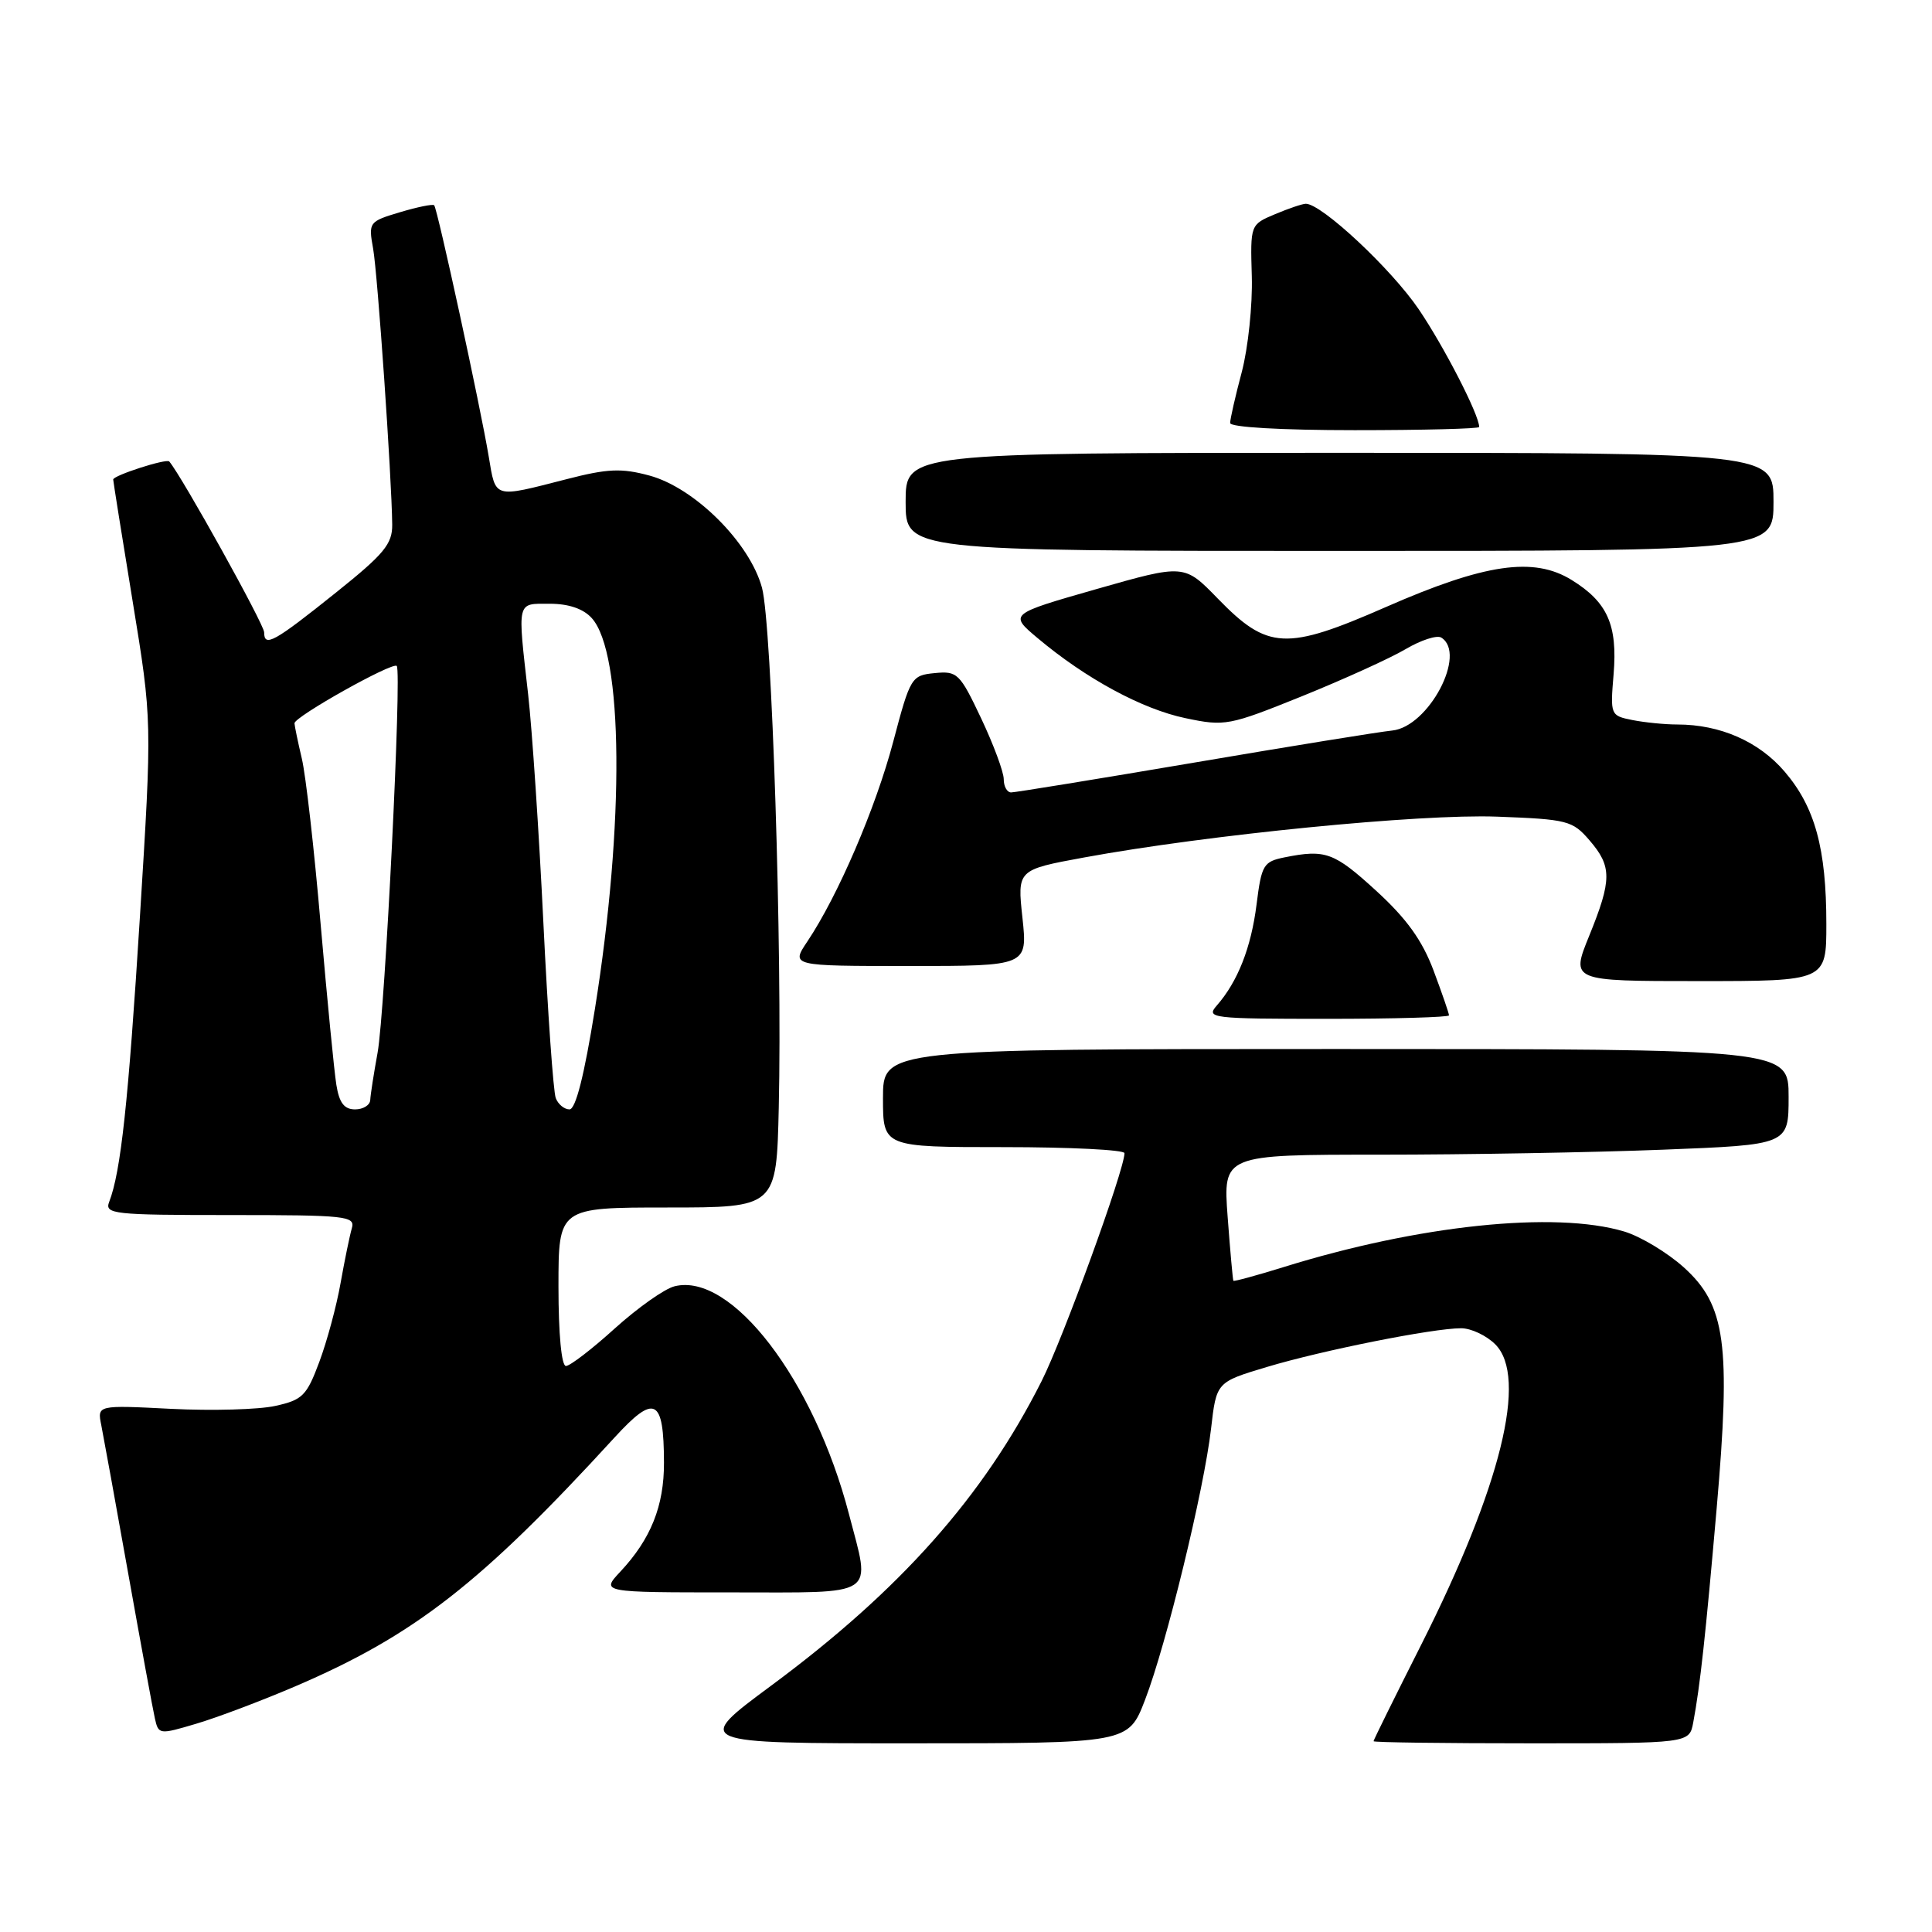<?xml version="1.0" encoding="UTF-8" standalone="no"?>
<!DOCTYPE svg PUBLIC "-//W3C//DTD SVG 1.1//EN" "http://www.w3.org/Graphics/SVG/1.1/DTD/svg11.dtd" >
<svg xmlns="http://www.w3.org/2000/svg" xmlns:xlink="http://www.w3.org/1999/xlink" version="1.1" viewBox="0 0 256 256">
 <g >
 <path fill="currentColor"
d=" M 151.72 225.25 C 154.54 217.94 159.54 197.39 160.47 189.32 C 161.18 183.14 161.18 183.14 167.84 181.14 C 175.19 178.93 189.87 176.00 193.61 176.00 C 194.92 176.00 196.96 176.96 198.13 178.13 C 202.47 182.47 198.89 196.98 188.30 217.97 C 184.83 224.84 182.00 230.57 182.00 230.72 C 182.00 230.88 191.41 231.00 202.92 231.00 C 223.84 231.00 223.84 231.00 224.36 228.25 C 225.28 223.34 225.99 216.80 227.47 199.83 C 229.36 178.08 228.66 172.93 223.11 167.93 C 220.93 165.97 217.38 163.83 215.21 163.18 C 206.05 160.44 187.94 162.33 170.04 167.91 C 166.49 169.01 163.52 169.82 163.43 169.71 C 163.35 169.59 163.01 165.79 162.67 161.25 C 162.06 153.00 162.06 153.00 182.87 153.00 C 194.32 153.00 211.18 152.70 220.34 152.34 C 237.00 151.69 237.00 151.69 237.00 145.34 C 237.00 139.00 237.00 139.00 177.00 139.00 C 117.00 139.00 117.00 139.00 117.00 145.50 C 117.00 152.00 117.00 152.00 133.00 152.00 C 141.80 152.00 149.00 152.36 149.00 152.80 C 149.00 154.99 140.88 177.32 138.02 183.00 C 130.33 198.27 119.29 210.70 102.18 223.36 C 91.86 231.00 91.86 231.00 120.68 231.00 C 149.51 231.00 149.51 231.00 151.72 225.25 Z  M 39.12 223.45 C 54.90 216.69 63.74 209.80 81.41 190.50 C 86.77 184.64 87.96 185.24 87.98 193.80 C 88.00 199.54 86.24 203.93 82.20 208.25 C 79.63 211.00 79.63 211.00 96.81 211.00 C 116.56 211.00 115.39 211.77 112.49 200.62 C 107.85 182.82 96.92 168.55 89.38 170.44 C 88.05 170.77 84.50 173.29 81.47 176.02 C 78.45 178.76 75.53 181.00 74.99 181.00 C 74.40 181.00 74.00 176.76 74.00 170.50 C 74.00 160.00 74.00 160.00 88.44 160.00 C 102.89 160.00 102.89 160.00 103.19 146.75 C 103.67 125.96 102.28 82.75 100.97 77.89 C 99.36 71.92 92.05 64.63 86.04 63.01 C 82.33 62.01 80.51 62.09 75.05 63.50 C 65.31 66.00 65.70 66.11 64.76 60.50 C 63.66 53.89 57.96 27.63 57.53 27.20 C 57.35 27.01 55.31 27.43 53.00 28.12 C 48.89 29.35 48.81 29.45 49.44 32.94 C 50.04 36.33 51.90 63.15 51.97 69.51 C 52.00 72.08 50.89 73.42 44.54 78.50 C 36.30 85.10 35.00 85.82 35.00 83.78 C 35.00 82.74 24.14 63.18 22.43 61.15 C 22.07 60.72 15.00 63.00 15.00 63.54 C 15.00 63.76 16.16 71.03 17.58 79.70 C 20.16 95.46 20.16 95.46 18.54 121.48 C 17.00 146.14 16.01 155.26 14.47 159.25 C 13.84 160.87 14.99 161.00 30.46 161.00 C 45.87 161.00 47.10 161.13 46.62 162.75 C 46.34 163.71 45.67 166.97 45.13 170.00 C 44.60 173.03 43.33 177.73 42.31 180.46 C 40.64 184.94 40.09 185.50 36.48 186.29 C 34.29 186.78 28.09 186.95 22.69 186.68 C 12.88 186.18 12.88 186.18 13.42 188.84 C 13.71 190.30 15.32 199.15 16.99 208.50 C 18.66 217.85 20.25 226.49 20.52 227.69 C 21.00 229.85 21.11 229.86 26.01 228.40 C 28.76 227.59 34.66 225.36 39.12 223.45 Z  M 192.00 134.54 C 192.00 134.28 191.08 131.61 189.95 128.59 C 188.45 124.60 186.39 121.73 182.37 118.05 C 176.77 112.93 175.64 112.52 170.23 113.60 C 167.41 114.17 167.16 114.58 166.50 119.85 C 165.78 125.57 164.01 130.07 161.22 133.25 C 159.77 134.91 160.54 135.00 175.85 135.00 C 184.73 135.00 192.00 134.79 192.00 134.54 Z  M 242.00 122.44 C 242.00 112.44 240.50 106.94 236.47 102.24 C 233.06 98.25 227.93 96.00 222.26 96.00 C 220.60 96.00 217.92 95.73 216.30 95.41 C 213.39 94.83 213.36 94.74 213.81 89.34 C 214.35 82.81 213.00 79.78 208.25 76.85 C 203.23 73.74 196.76 74.68 183.65 80.43 C 170.39 86.24 167.98 86.12 161.36 79.31 C 156.92 74.74 156.92 74.74 145.31 78.05 C 133.70 81.37 133.70 81.37 137.51 84.57 C 143.89 89.93 151.36 93.97 157.08 95.16 C 162.31 96.26 162.84 96.16 172.53 92.25 C 178.04 90.02 184.21 87.22 186.24 86.02 C 188.27 84.82 190.40 84.13 190.97 84.48 C 194.42 86.61 189.30 96.31 184.47 96.80 C 182.84 96.96 171.03 98.87 158.23 101.05 C 145.43 103.22 134.52 105.00 133.98 105.00 C 133.44 105.00 133.00 104.21 133.00 103.25 C 133.00 102.29 131.65 98.66 130.01 95.19 C 127.18 89.21 126.85 88.89 123.85 89.19 C 120.77 89.49 120.62 89.72 118.36 98.27 C 116.03 107.08 111.04 118.68 106.98 124.75 C 104.80 128.00 104.80 128.00 120.48 128.00 C 136.16 128.00 136.16 128.00 135.48 121.62 C 134.79 115.25 134.79 115.25 143.65 113.62 C 160.09 110.60 188.15 107.83 198.37 108.21 C 207.70 108.56 208.37 108.73 210.62 111.35 C 213.60 114.81 213.60 116.57 210.57 124.02 C 208.14 130.00 208.14 130.00 225.07 130.00 C 242.00 130.00 242.00 130.00 242.00 122.44 Z  M 235.00 66.50 C 235.00 60.00 235.00 60.00 177.50 60.00 C 120.00 60.00 120.00 60.00 120.00 66.50 C 120.00 73.00 120.00 73.00 177.50 73.00 C 235.00 73.00 235.00 73.00 235.00 66.50 Z  M 196.00 56.58 C 196.00 54.98 191.37 45.97 187.99 40.98 C 184.35 35.62 175.12 27.00 173.03 27.00 C 172.59 27.00 170.75 27.62 168.95 28.38 C 165.67 29.76 165.67 29.76 165.87 36.63 C 165.98 40.41 165.38 46.11 164.54 49.30 C 163.69 52.49 163.00 55.53 163.00 56.05 C 163.00 56.61 169.73 57.00 179.50 57.00 C 188.57 57.00 196.00 56.81 196.00 56.58 Z  M 44.57 143.75 C 44.28 141.96 43.35 132.40 42.49 122.50 C 41.64 112.60 40.52 102.70 39.99 100.50 C 39.47 98.30 39.04 96.20 39.02 95.84 C 38.99 94.98 52.01 87.68 52.57 88.24 C 53.26 88.93 51.02 134.06 50.03 139.50 C 49.53 142.25 49.09 145.06 49.06 145.75 C 49.03 146.44 48.12 147.00 47.05 147.00 C 45.61 147.00 44.95 146.13 44.57 143.75 Z  M 73.64 145.50 C 73.32 144.67 72.58 134.21 72.00 122.25 C 71.42 110.29 70.51 96.67 69.98 92.00 C 68.56 79.44 68.42 80.00 72.85 80.00 C 75.35 80.00 77.29 80.66 78.41 81.90 C 82.60 86.53 82.78 109.05 78.82 133.75 C 77.42 142.49 76.28 147.00 75.46 147.00 C 74.77 147.00 73.95 146.32 73.64 145.50 Z "/>
</g>
</svg>